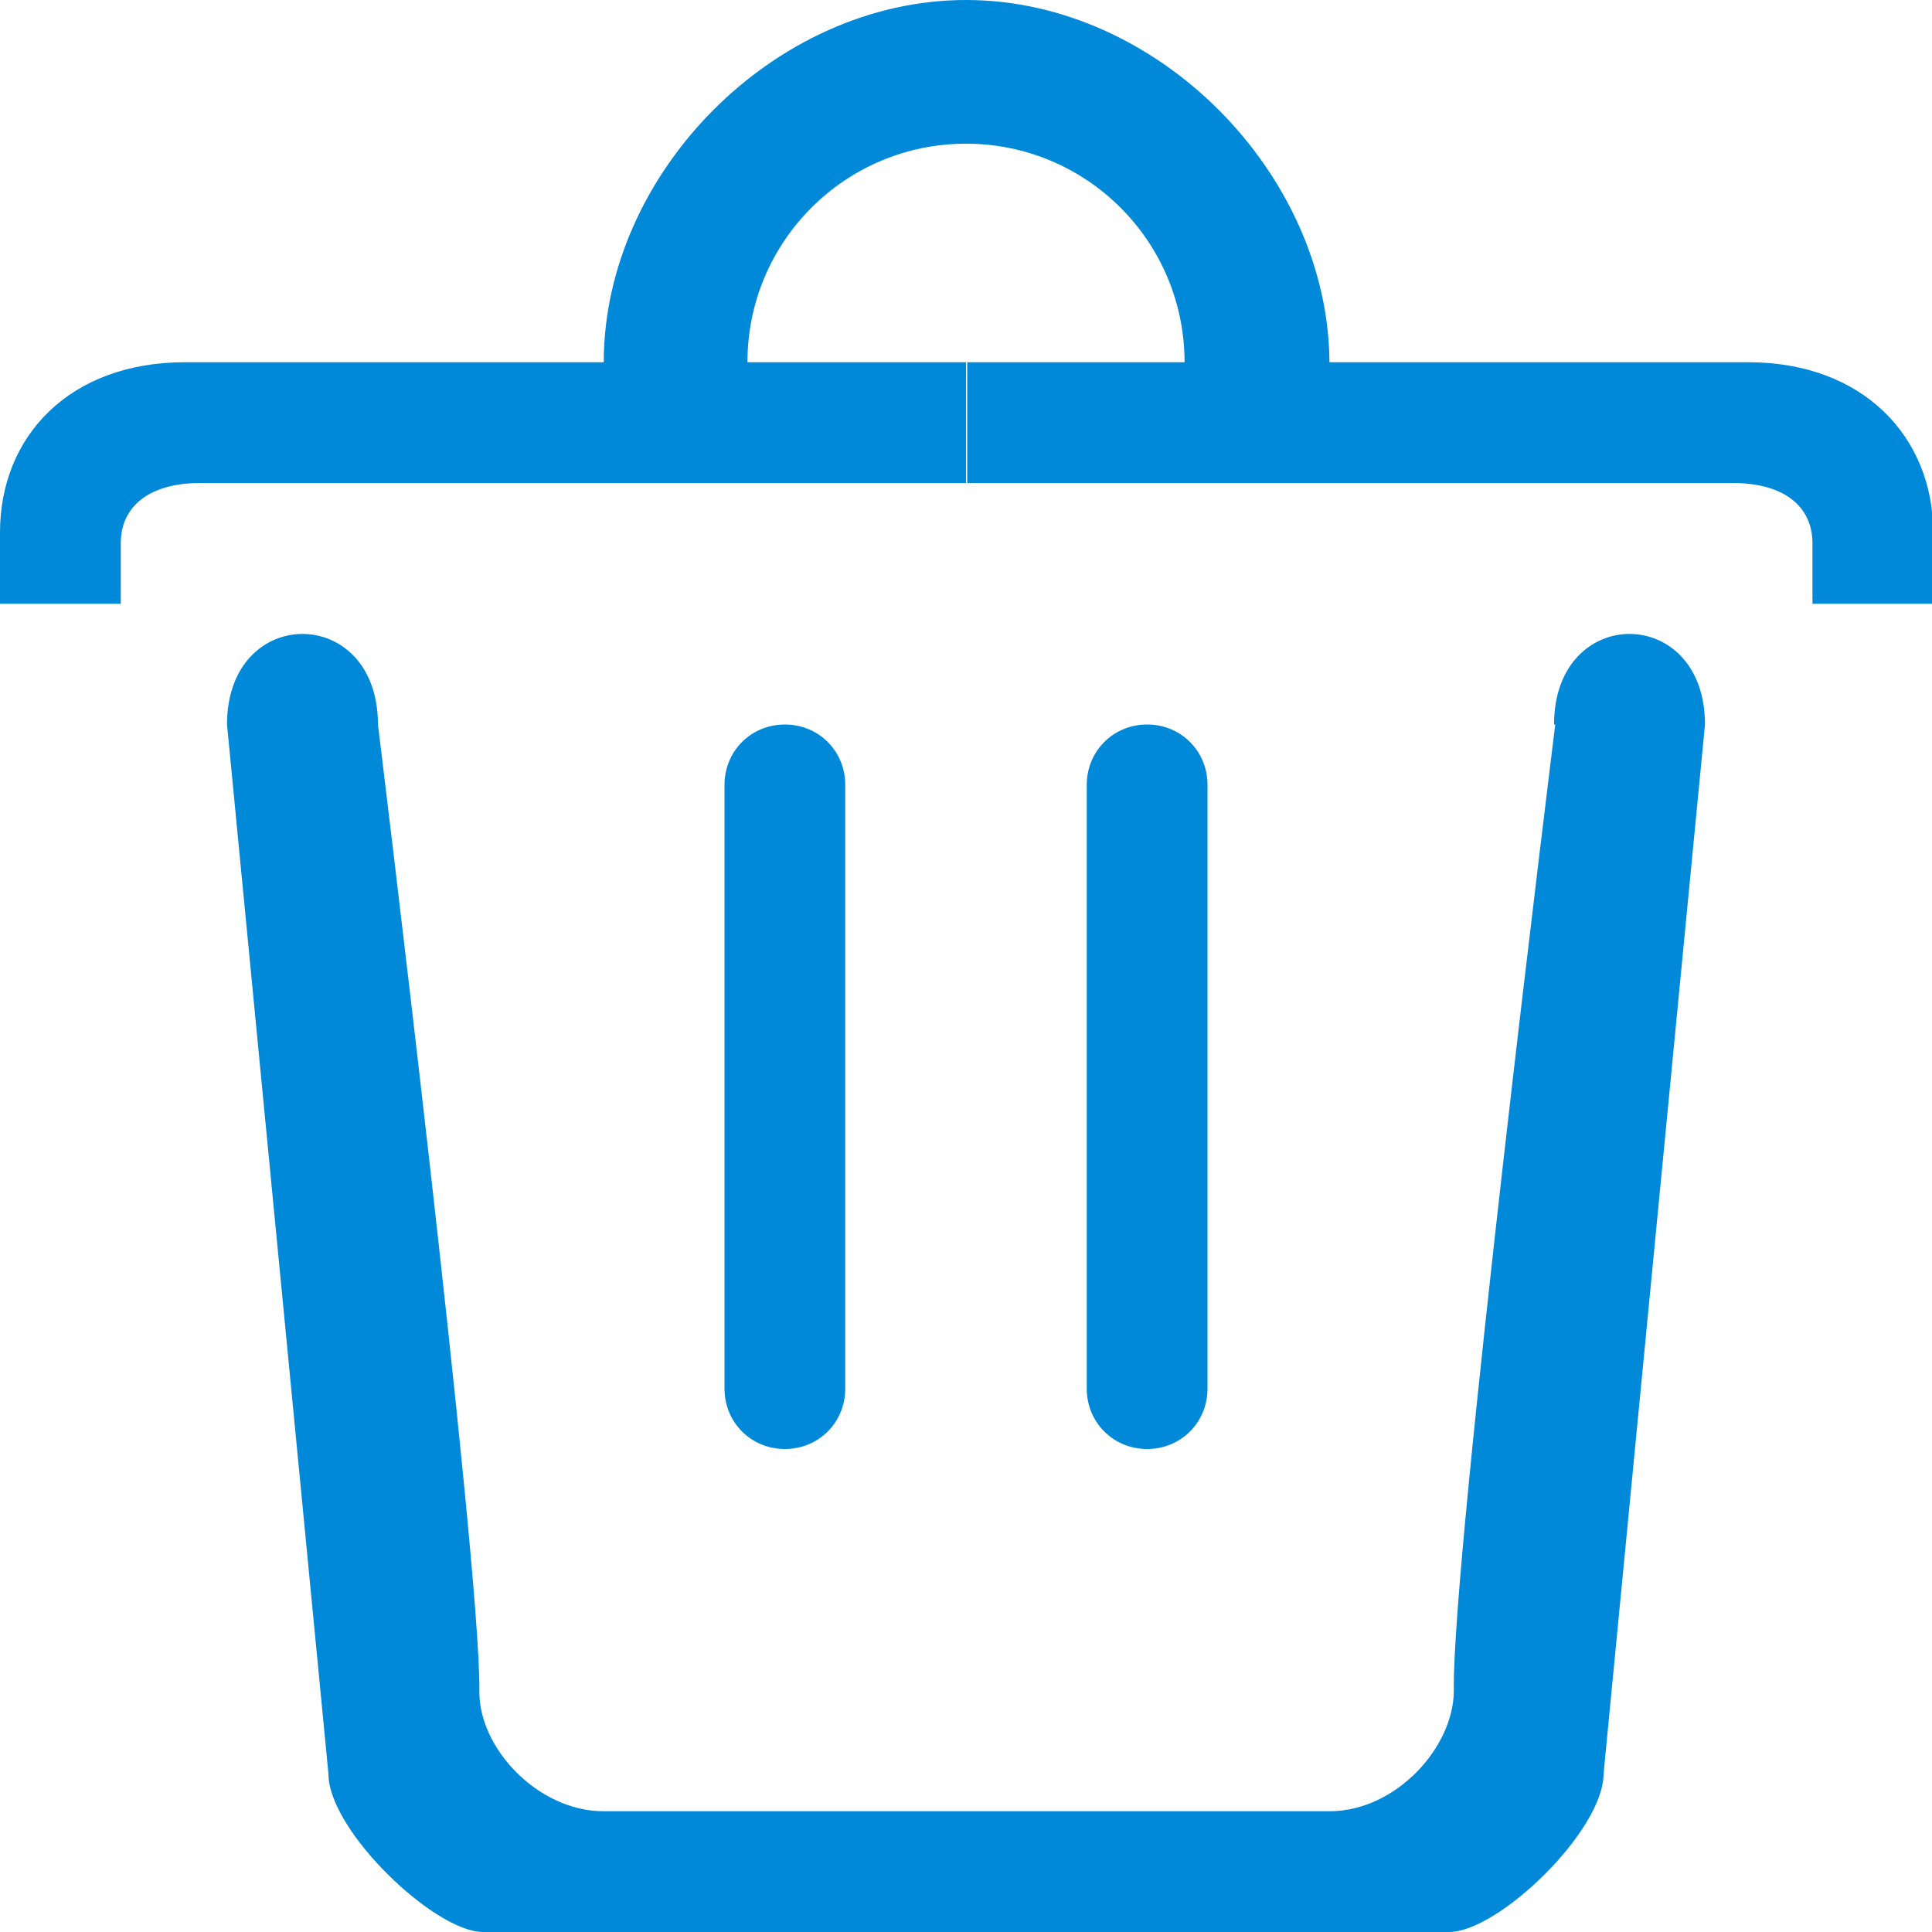 <?xml version="1.0" encoding="UTF-8"?><svg id="bv" xmlns="http://www.w3.org/2000/svg" width="16" height="16" viewBox="0 0 16 16"><path d="M8,3h-1.81c0-1,.81-1.81,1.81-1.81V0C6.41,0,5,1.44,5,3H1.53c-.95,0-1.53,.61-1.53,1.41v.59H1v-.5c0-.31,.24-.5,.66-.5,1.57,0,6.34,0,6.34,0v-1Zm2,8.5V6.5c0-.28-.22-.5-.5-.5s-.5,.22-.5,.5v5c0,.28,.22,.5,.5,.5s.5-.22,.5-.5ZM6,6.5v5c0,.28,.22,.5,.5,.5s.5-.22,.5-.5V6.5c0-.28-.22-.5-.5-.5s-.5,.22-.5,.5Zm6.88-.5s-.86,6.92-.84,8c0,.47-.48,1-1.03,1H5c-.55,0-1.04-.53-1.03-1,.01-1.08-.84-8-.84-8,0-1-1.25-1-1.25,0l.84,8.69c0,.47,.88,1.31,1.28,1.31H12c.41,0,1.28-.84,1.28-1.31l.84-8.69c0-1-1.25-1-1.25,0Zm-3.06-3h1.19C11,1.44,9.59,0,8,0V1.19c1,0,1.81,.81,1.81,1.81Zm4.66,0h-6.47v1s4.78,0,6.34,0c.42,0,.66,.19,.66,.5v.5h1v-.59c0-.79-.58-1.41-1.53-1.41Z" style="fill:#0089d9; fill-rule:evenodd;"/></svg>